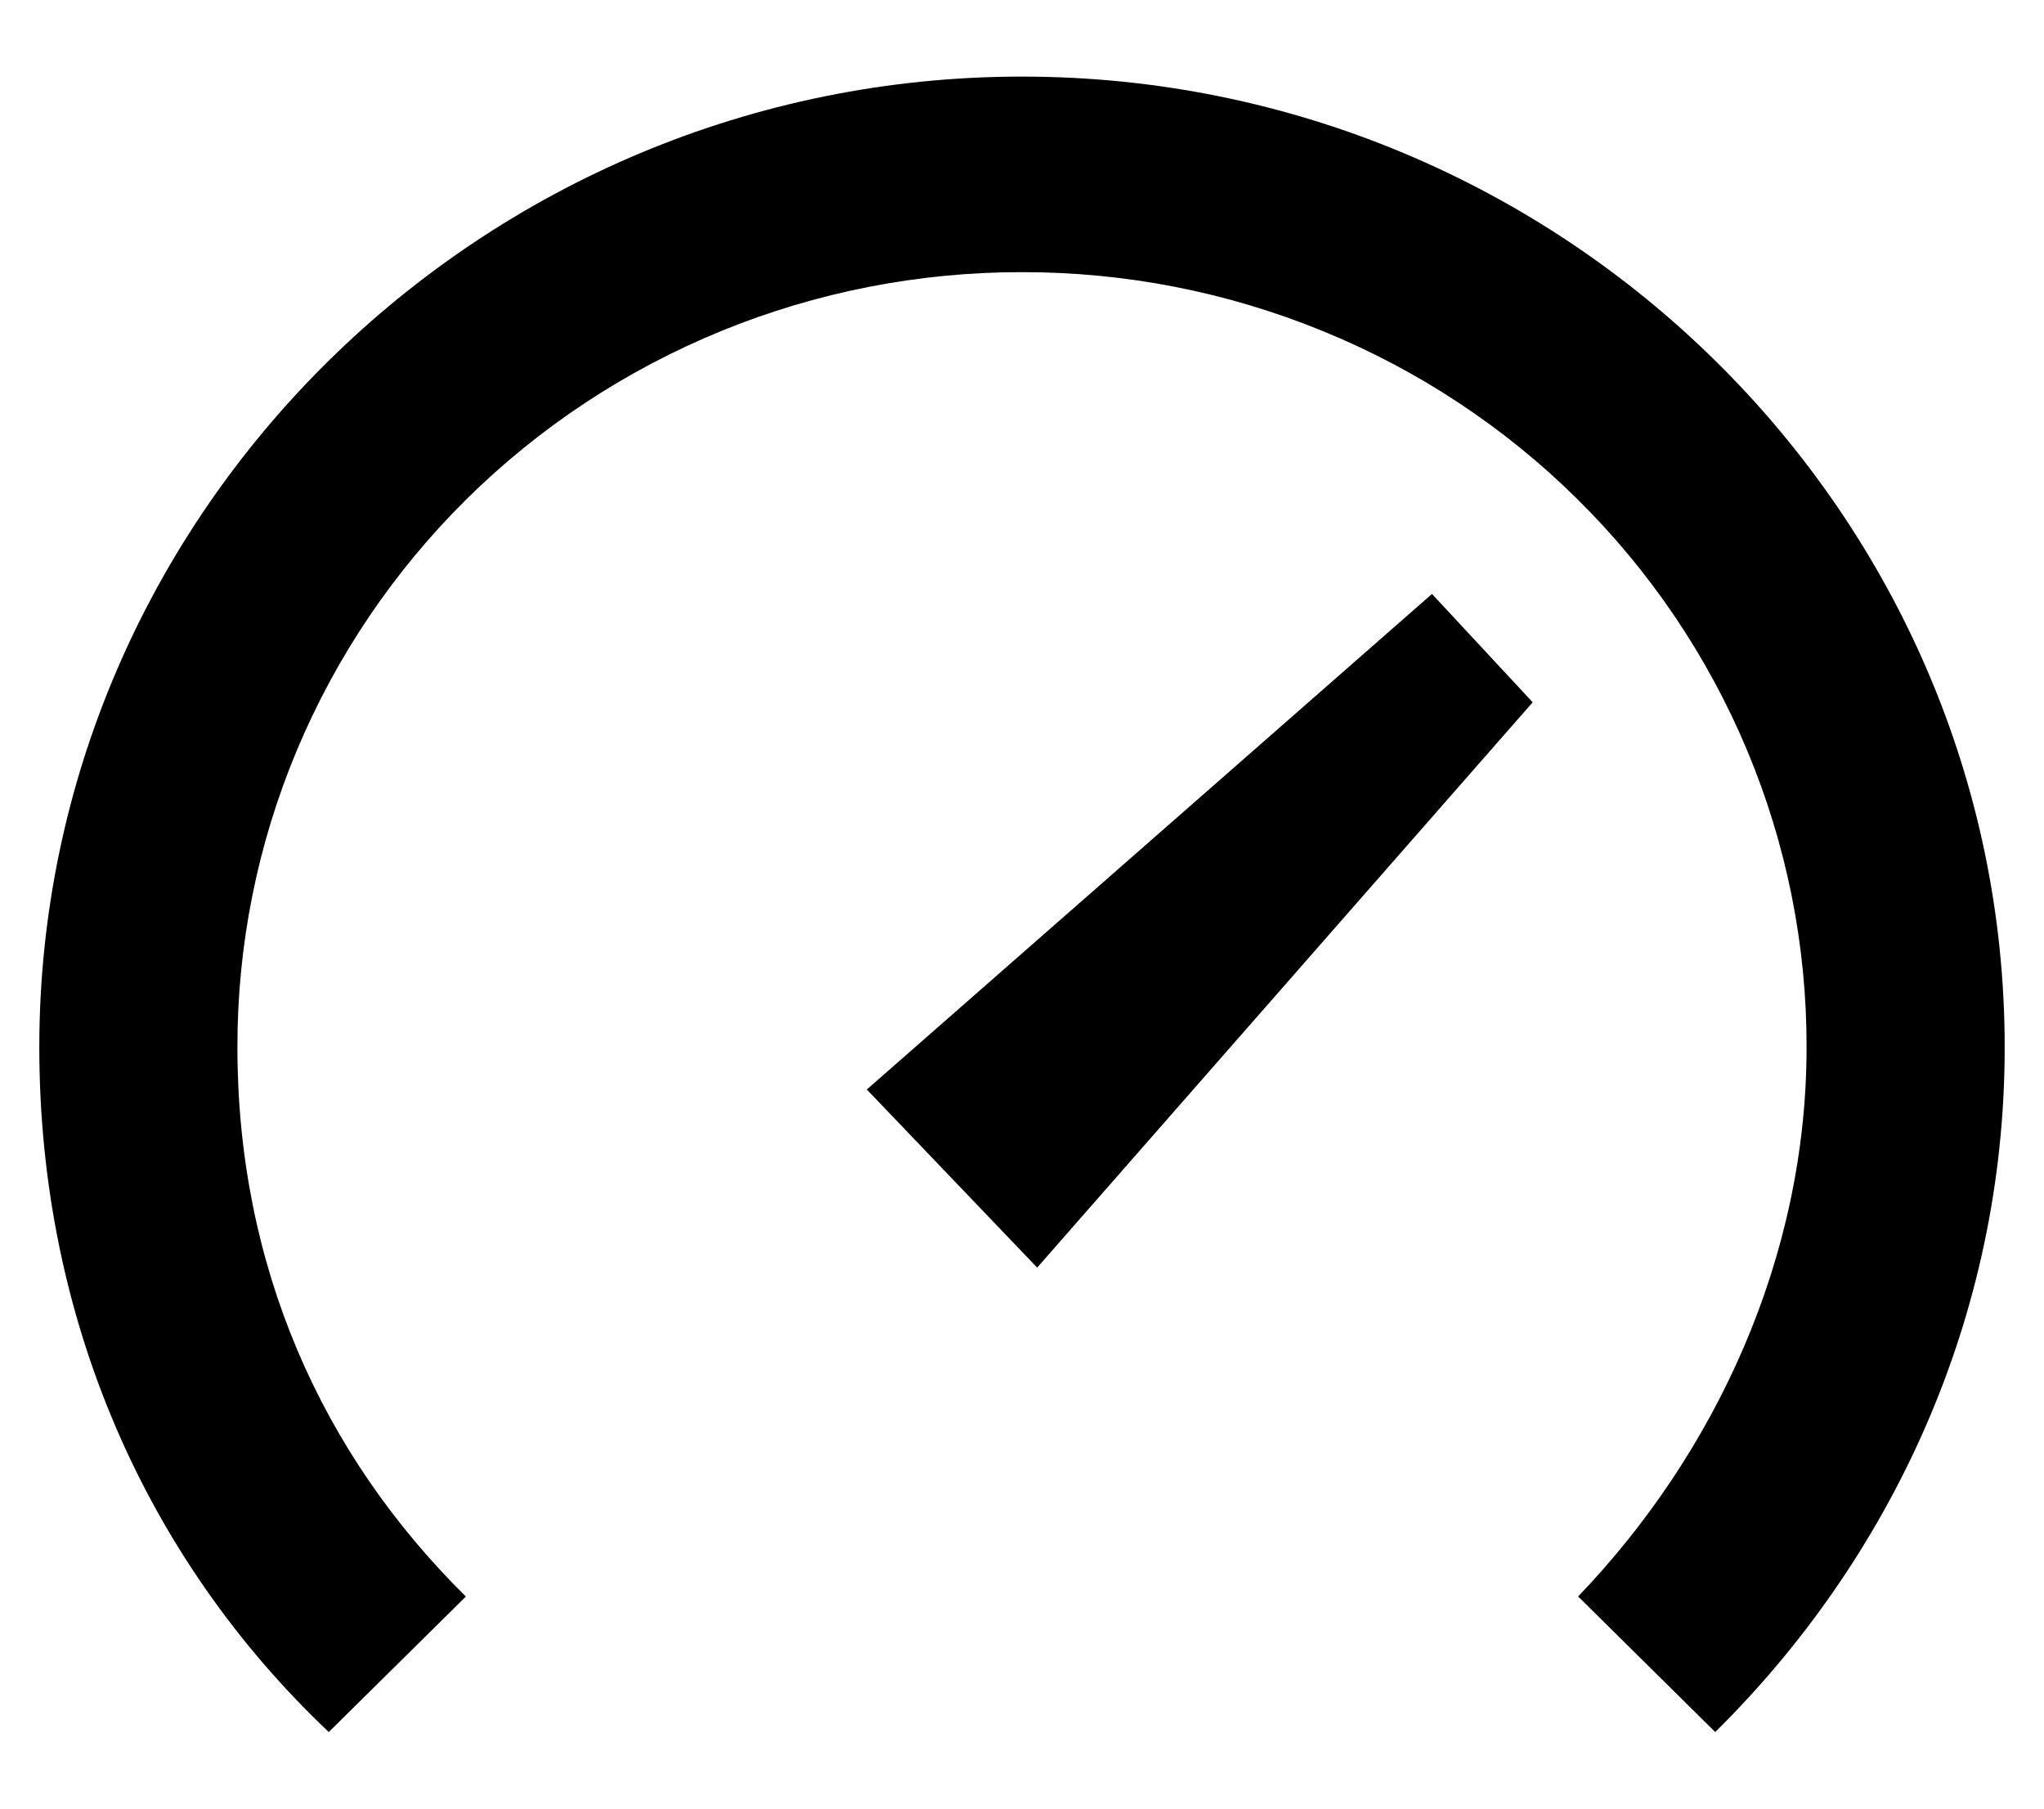 <svg width="26" height="23" viewBox="0 0 26 23" fill="none" xmlns="http://www.w3.org/2000/svg">
<path d="M21.818 22.026C24.047 19.825 25.5 16.763 25.5 13.318C25.5 6.524 19.88 0.974 13 0.974C6.12 0.974 0.5 6.524 0.5 13.318C0.5 16.764 1.856 19.825 4.182 22.026L5.926 20.303C4.085 18.486 3.02 16.093 3.02 13.319C3.018 12.024 3.274 10.741 3.775 9.544C4.276 8.348 5.011 7.26 5.938 6.344C6.865 5.429 7.966 4.703 9.178 4.208C10.39 3.713 11.689 3.459 13 3.461C14.311 3.459 15.61 3.713 16.821 4.208C18.033 4.702 19.134 5.428 20.061 6.344C20.988 7.259 21.723 8.346 22.224 9.543C22.725 10.739 22.982 12.022 22.98 13.317C22.98 15.996 21.818 18.485 20.074 20.302L21.818 22.026Z" fill="black"/>
<path d="M13.193 16.12L11.026 13.855L18.215 7.553L19.496 8.931L13.193 16.12Z" fill="black"/>
</svg>
